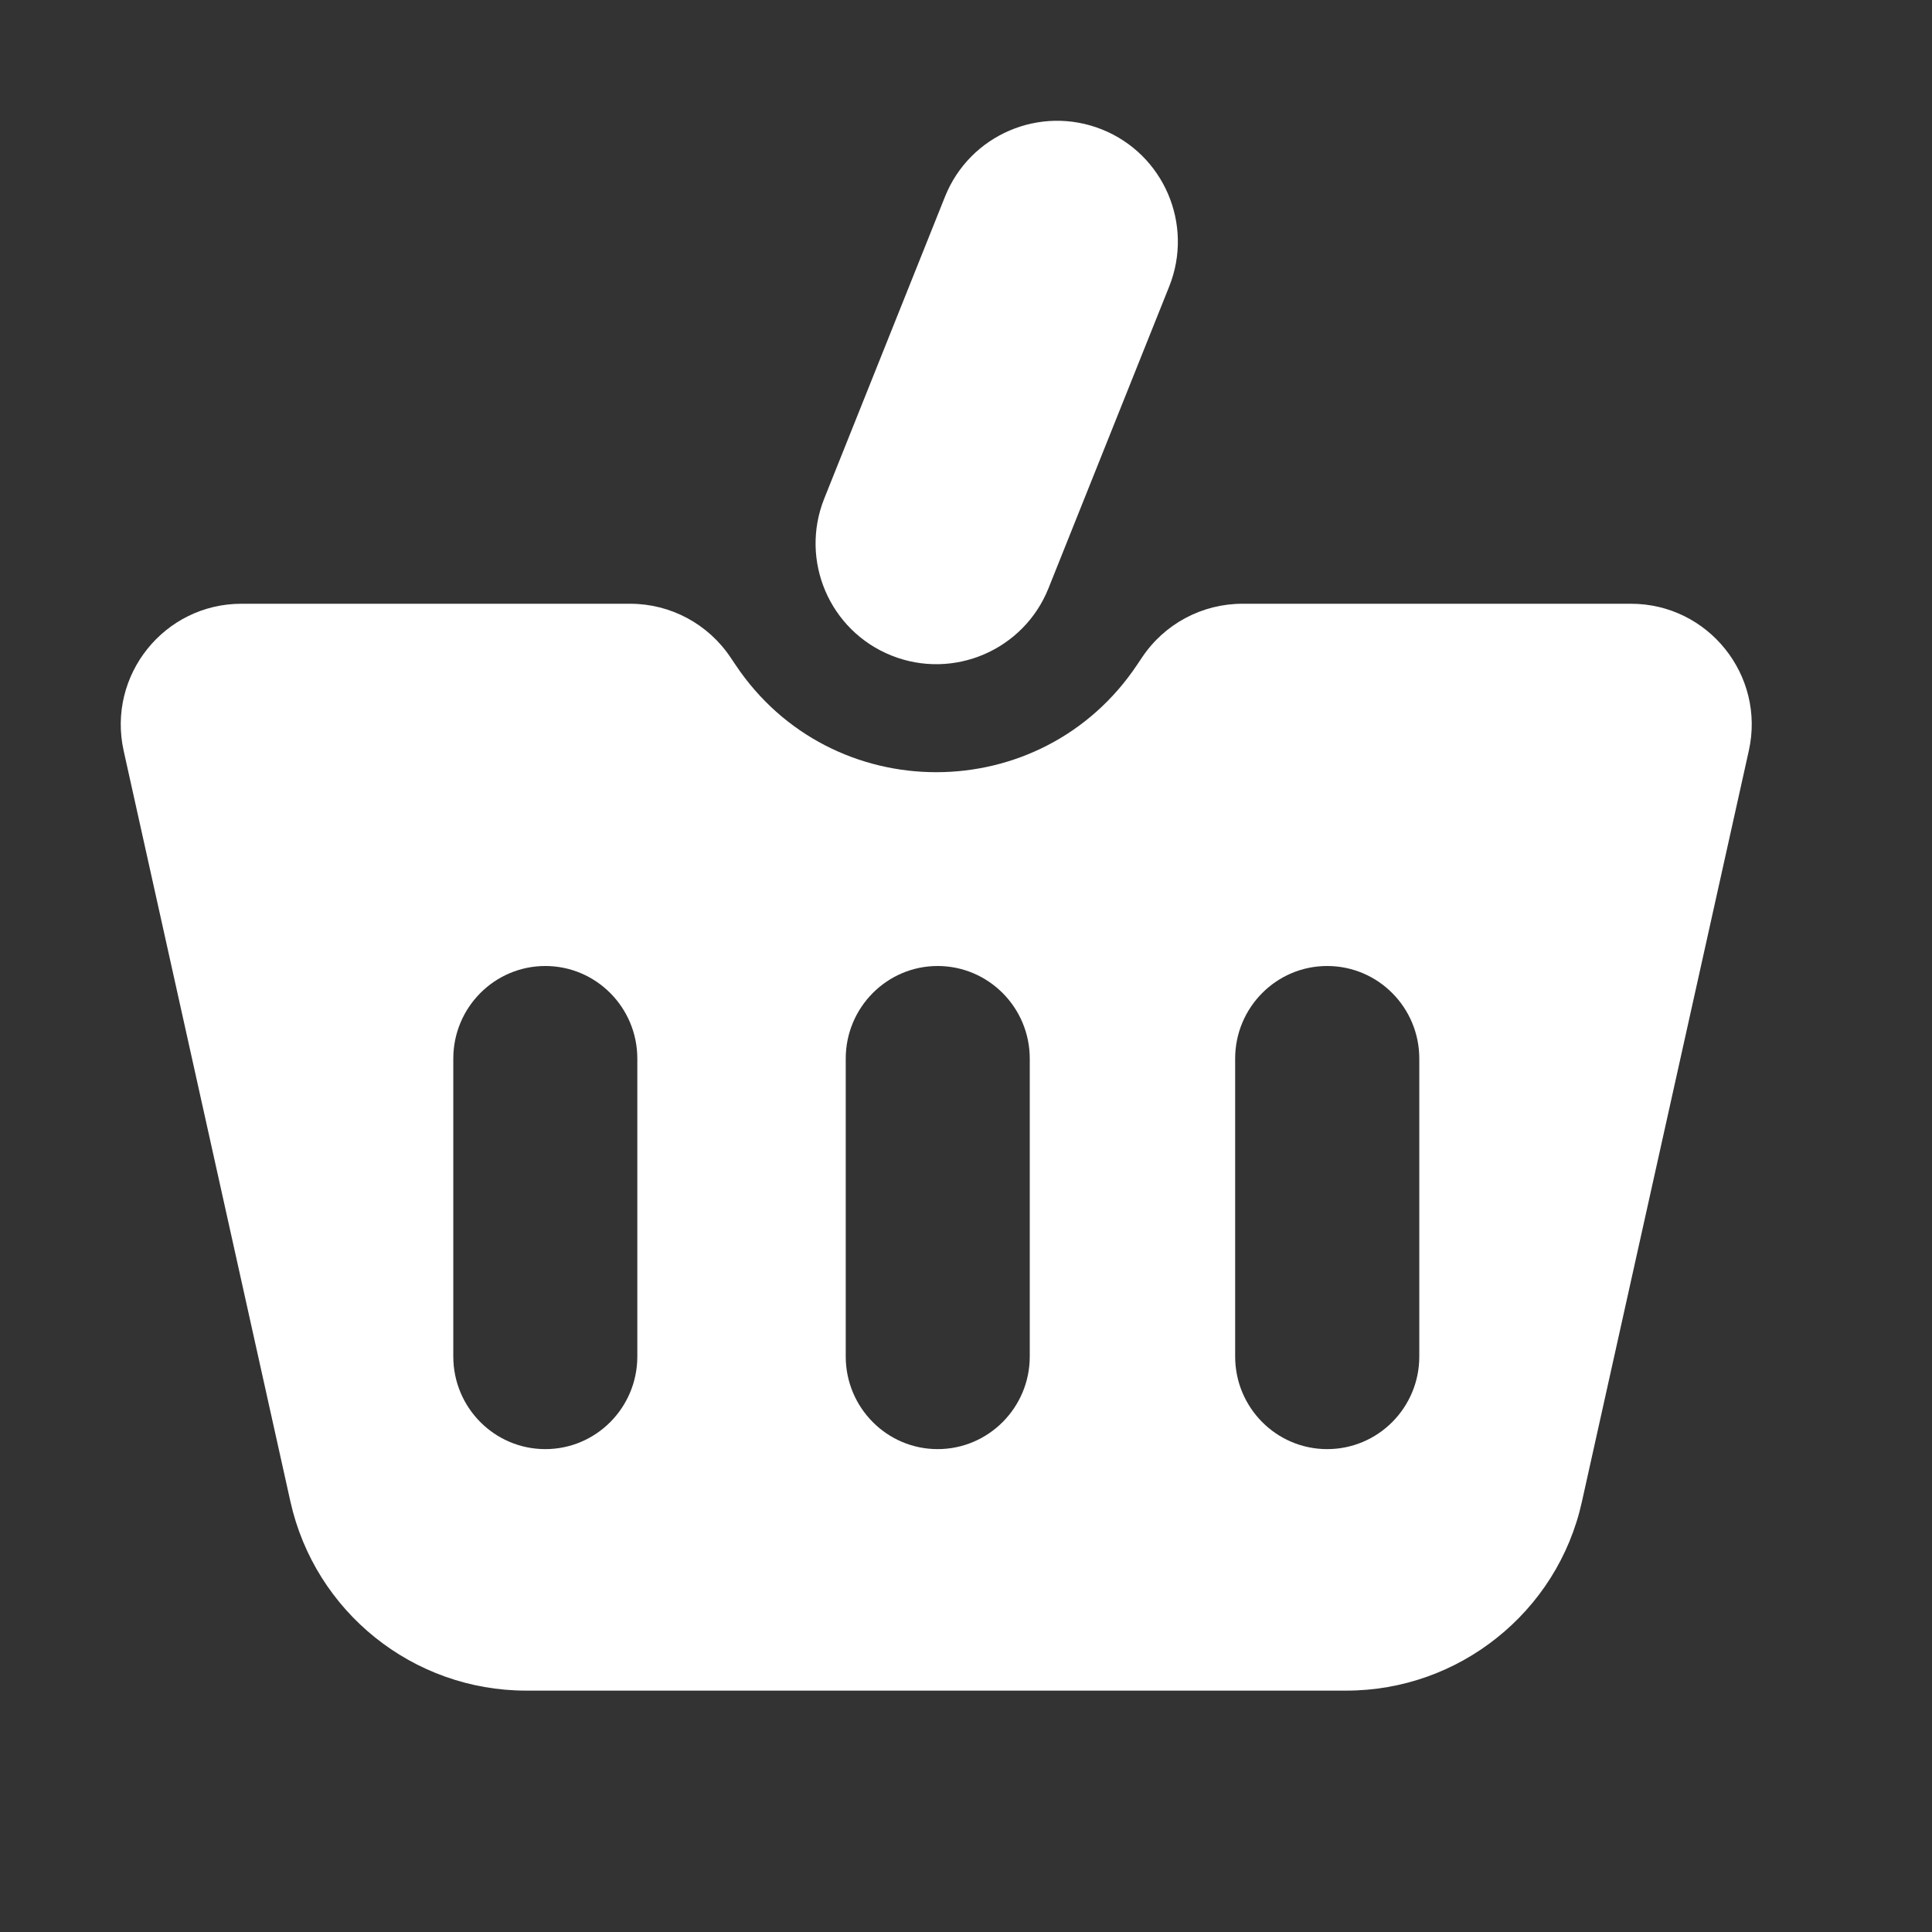 <svg width="16" height="16" viewBox="0 0 16 16" fill="none" xmlns="http://www.w3.org/2000/svg">
<rect x="0" y="0" width="16" height="16" fill="#333333" stroke="none"/>
<g id="Icons(New)/16/Cart">
<g id="Vector">
<path fill-rule="evenodd" clip-rule="evenodd" d="M2 5C1.36 5 0.886 5.593 1.024 6.217L2.405 12.435C2.609 13.35 3.421 14.001 4.358 14.001H11.149C11.616 14.001 12.052 13.839 12.396 13.564C12.744 13.287 13 12.894 13.101 12.435L14.483 6.217C14.622 5.593 14.146 5 13.507 5H10.289C9.955 5 9.642 5.167 9.457 5.446L9.418 5.504C8.626 6.692 6.881 6.692 6.09 5.504L6.051 5.446C5.865 5.167 5.553 5 5.219 5H2ZM5.278 8.767C5.278 8.344 4.937 8 4.516 8C4.095 8 3.754 8.344 3.754 8.767V11.234C3.754 11.657 4.095 12.001 4.516 12.001C4.937 12.001 5.278 11.657 5.278 11.234V8.767ZM8.528 8.767C8.528 8.344 8.186 8 7.765 8C7.345 8 7.004 8.344 7.004 8.767V11.234C7.004 11.657 7.345 12.001 7.765 12.001C8.186 12.001 8.528 11.657 8.528 11.234V8.767ZM10.991 8C11.413 8 11.754 8.344 11.754 8.767V11.234C11.754 11.657 11.413 12.001 10.991 12.001C10.57 12.001 10.229 11.657 10.229 11.234V8.767C10.229 8.344 10.57 8 10.991 8Z" fill="white"/>
<path fill-rule="evenodd" clip-rule="evenodd" d="M9.126 1.072C9.638 1.277 9.888 1.859 9.683 2.372L8.683 4.872C8.478 5.384 7.896 5.634 7.383 5.429C6.87 5.224 6.621 4.642 6.826 4.129L7.826 1.629C8.031 1.116 8.613 0.867 9.126 1.072Z" fill="white"/>
</g>
</g>
</svg>
